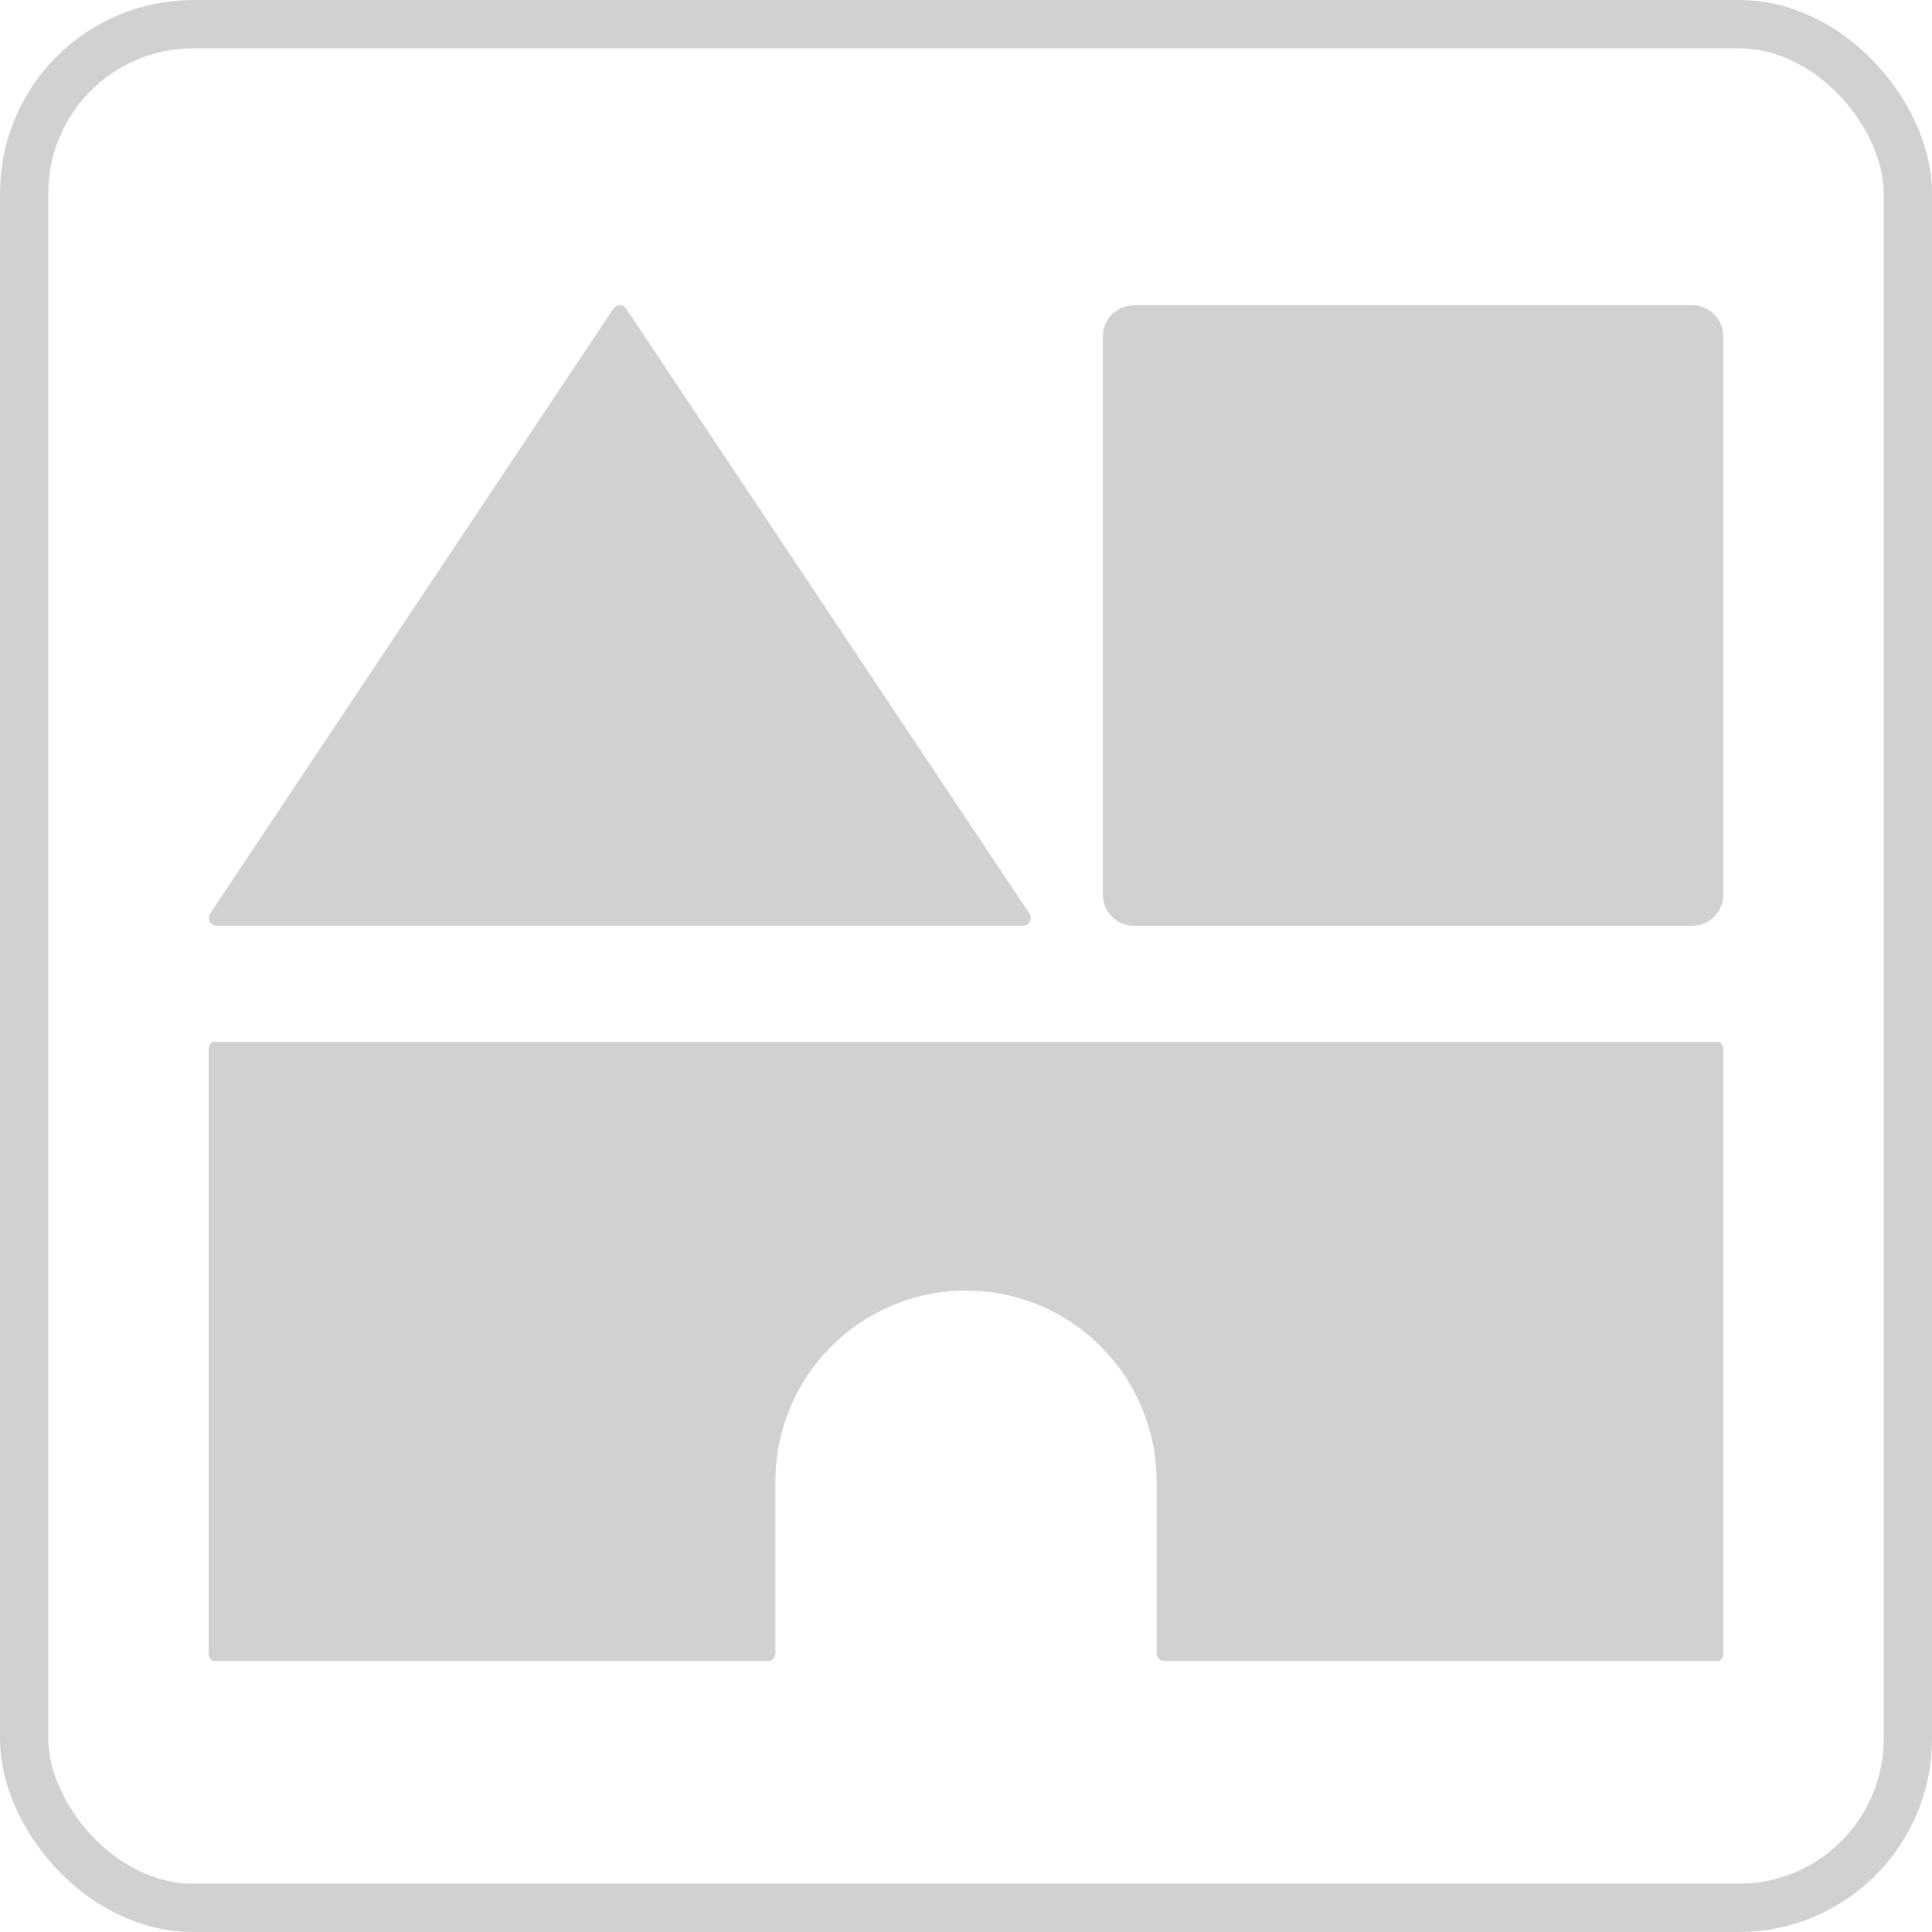 <svg width="40" height="40" viewBox="0 0 40 40" fill="none" xmlns="http://www.w3.org/2000/svg">
<path d="M35.037 6.321H23.476C23.121 6.321 22.833 6.609 22.833 6.964V18.525C22.833 18.879 23.121 19.167 23.476 19.167H35.037C35.391 19.167 35.679 18.879 35.679 18.525V6.964C35.679 6.609 35.391 6.321 35.037 6.321Z" fill="#1B1B1B" fill-opacity="0.2"/>
<path d="M4.482 19.166C4.454 19.166 4.425 19.158 4.4 19.143C4.376 19.128 4.355 19.107 4.342 19.081C4.328 19.056 4.322 19.027 4.323 18.998C4.324 18.969 4.333 18.941 4.349 18.917L12.699 6.393C12.713 6.371 12.733 6.353 12.757 6.341C12.78 6.328 12.806 6.322 12.832 6.322C12.858 6.322 12.884 6.328 12.908 6.341C12.931 6.353 12.951 6.371 12.965 6.393L21.315 18.917C21.331 18.942 21.34 18.97 21.341 18.998C21.343 19.027 21.336 19.056 21.322 19.082C21.309 19.107 21.288 19.129 21.263 19.143C21.238 19.158 21.21 19.166 21.181 19.166H4.482Z" fill="#1B1B1B" fill-opacity="0.2"/>
<path d="M24.107 34.39C24.064 34.39 24.023 34.373 23.993 34.343C23.963 34.313 23.946 34.272 23.946 34.23V30.666C23.946 29.619 23.53 28.616 22.79 27.876C22.05 27.136 21.047 26.72 20 26.72C18.953 26.72 17.95 27.136 17.21 27.876C16.47 28.616 16.054 29.619 16.054 30.666V34.23C16.054 34.272 16.037 34.313 16.007 34.343C15.977 34.373 15.936 34.39 15.893 34.39H4.425C4.375 34.39 4.32 34.321 4.32 34.23V21.732C4.32 21.64 4.375 21.571 4.425 21.571H35.575C35.625 21.571 35.681 21.64 35.681 21.732V34.23C35.681 34.321 35.625 34.39 35.575 34.39H24.107Z" fill="#1B1B1B" fill-opacity="0.2"/>
<rect x="0.5" y="0.5" width="39" height="39" rx="3.5" stroke="#1B1B1B" stroke-opacity="0.2"/>
</svg>
